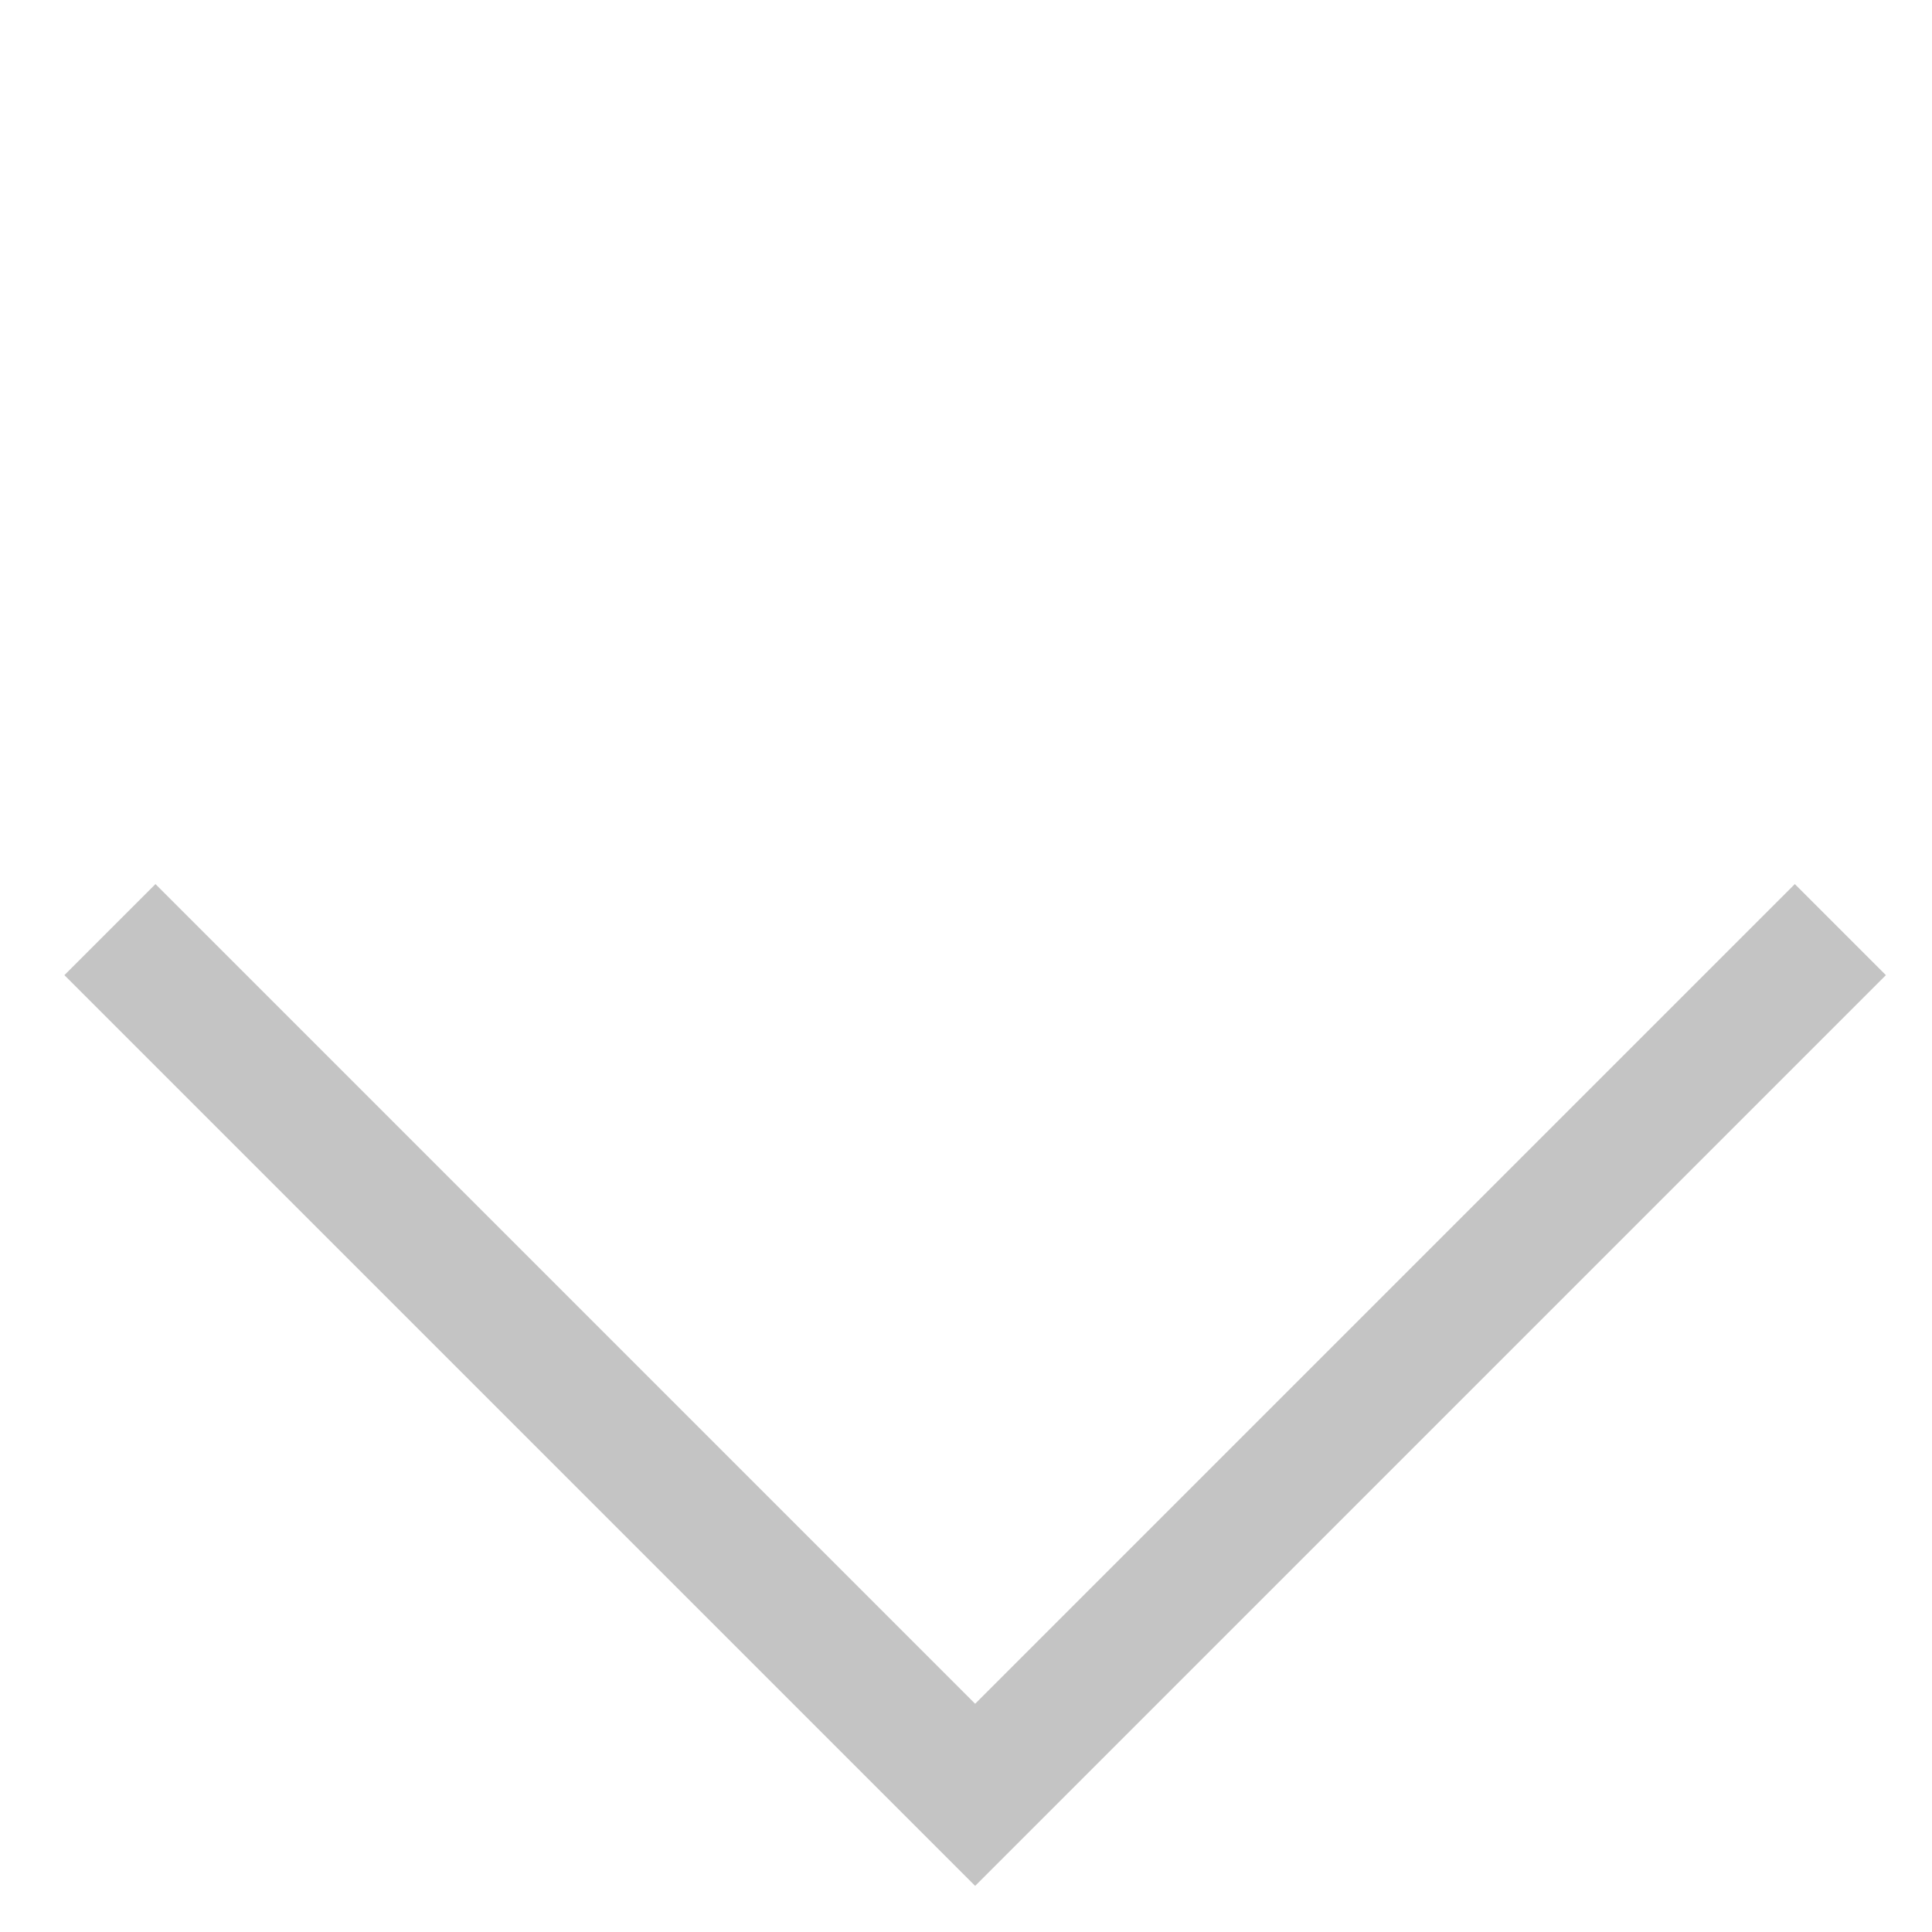 <svg width="30" height="30" viewBox="0 0 30 30" fill="none" xmlns="http://www.w3.org/2000/svg">
<path fill-rule="evenodd" clip-rule="evenodd" d="M16.556 27.87L29.284 15.142L27.87 13.728L15.142 26.456L2.414 13.728L1 15.142L13.728 27.87L15.142 29.284L16.556 27.87Z" fill="#C4C4C4"/>
</svg>
